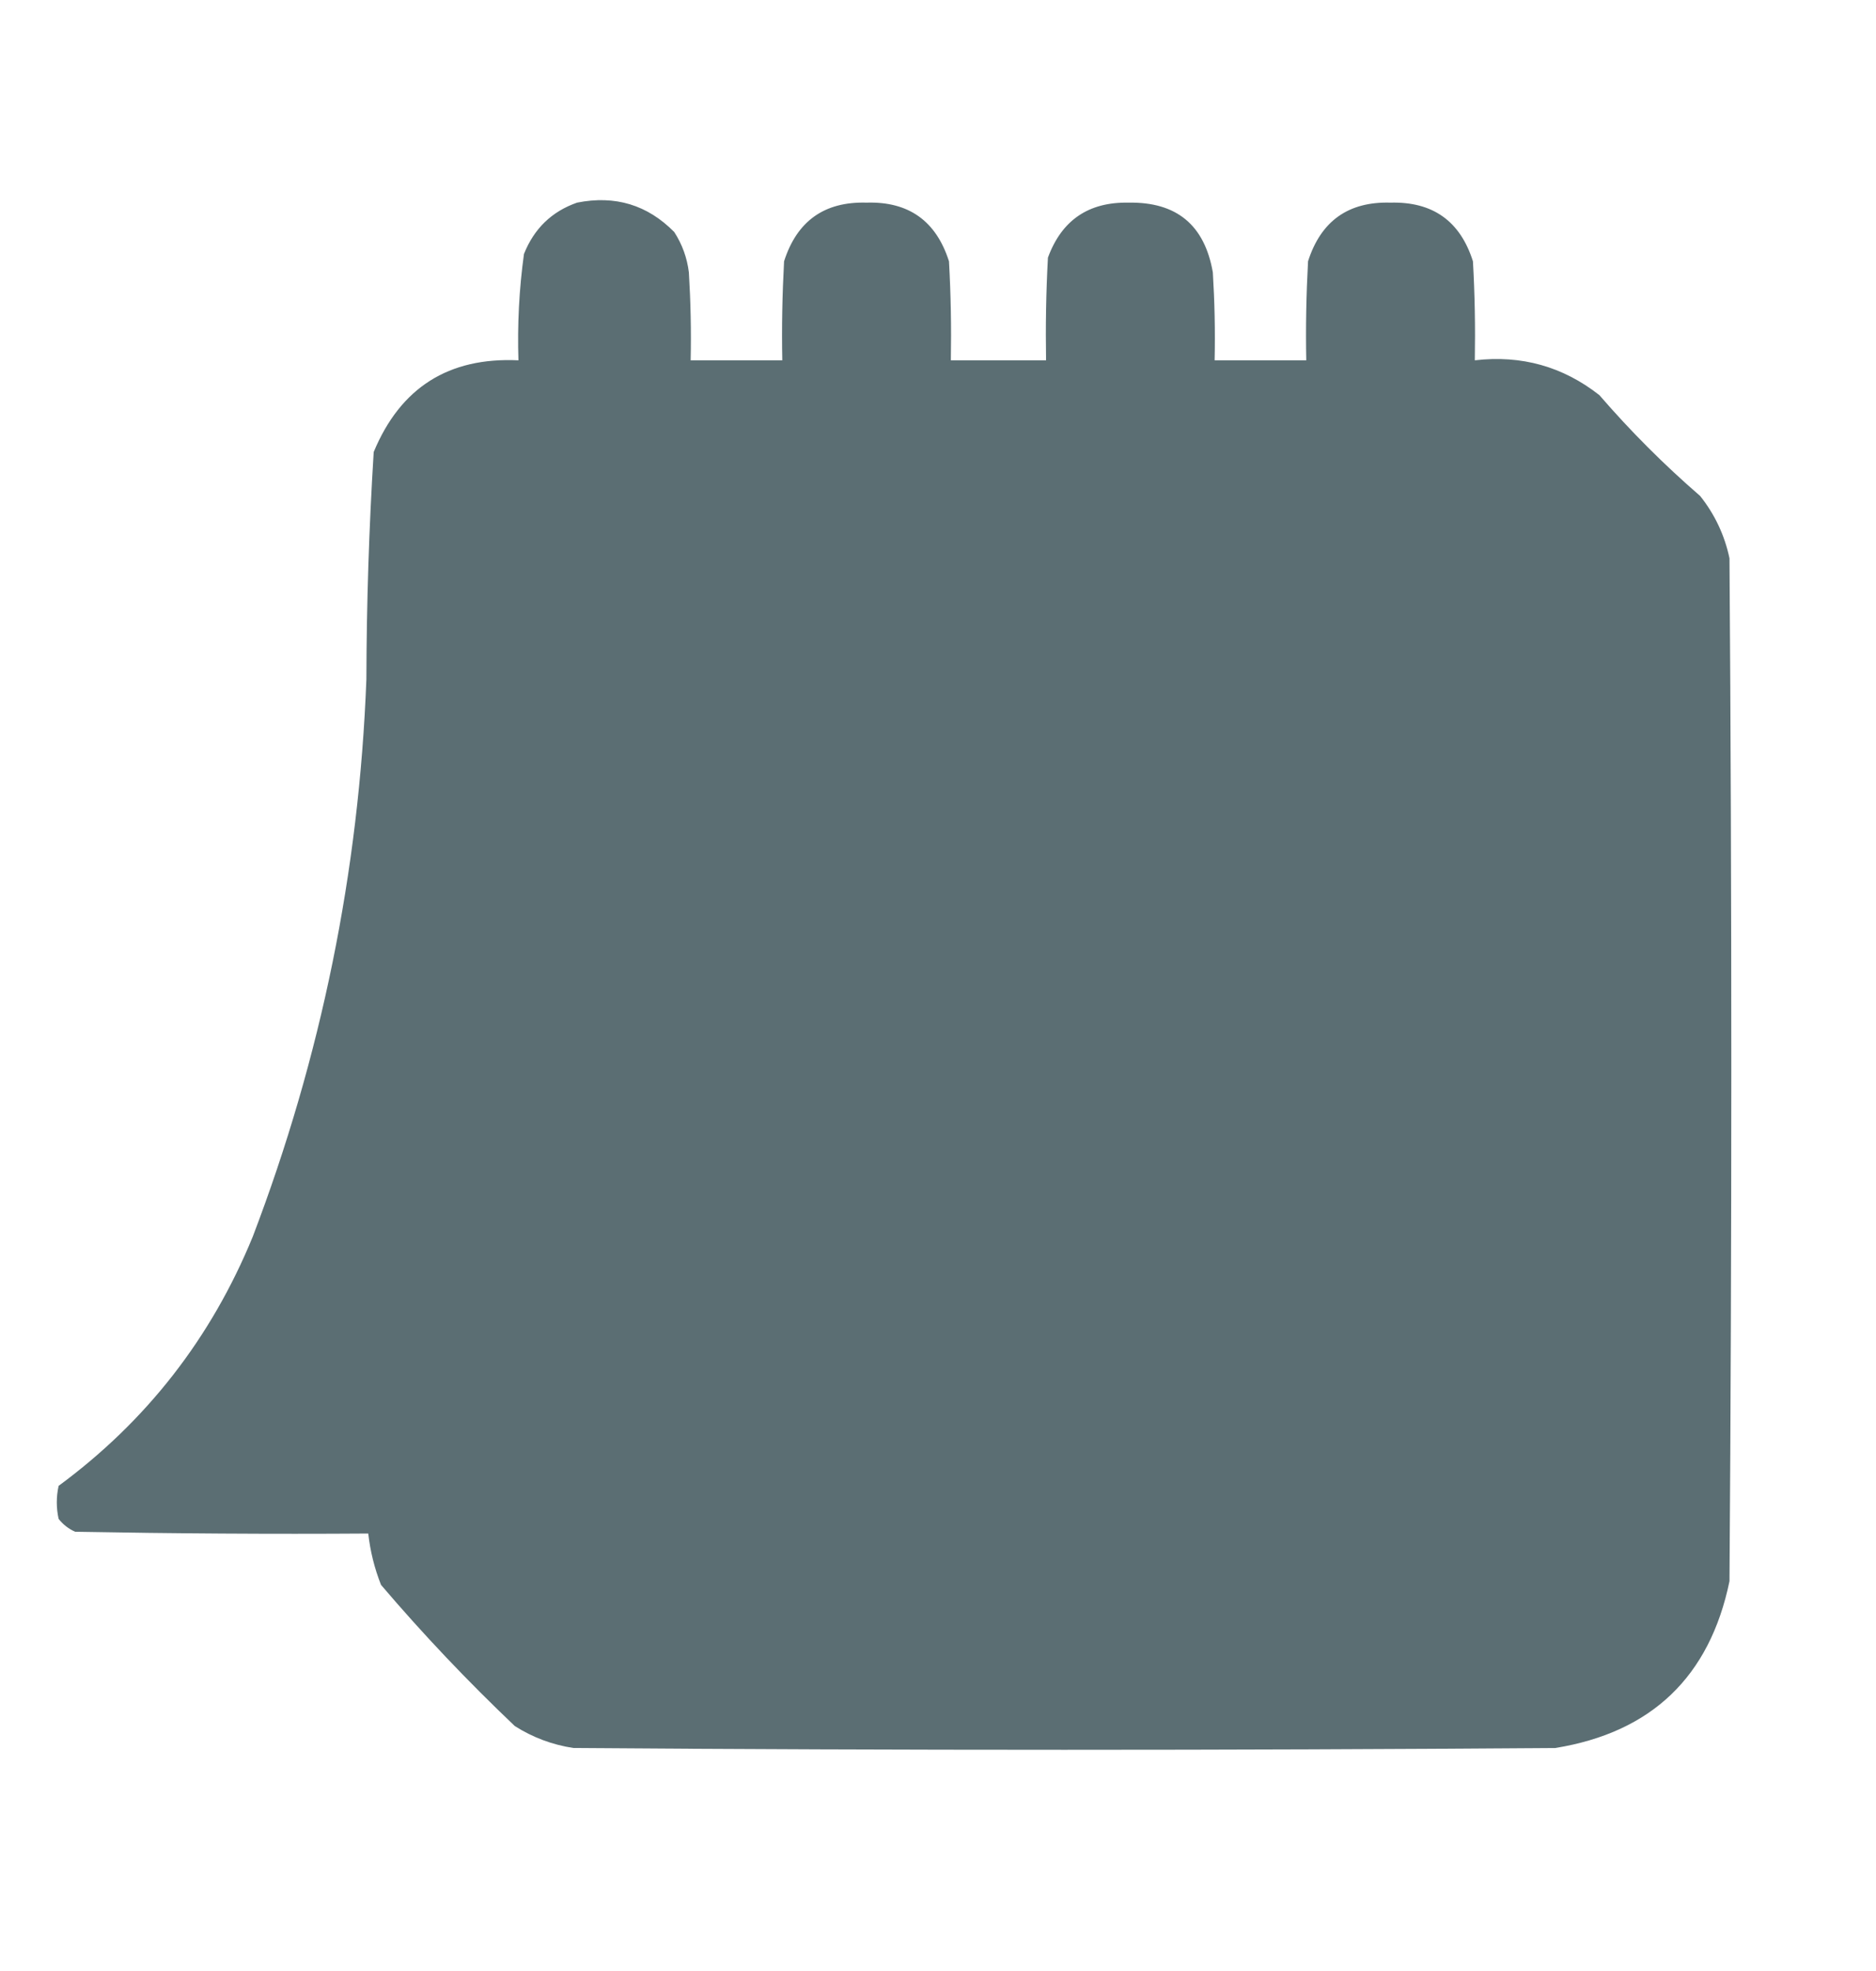 <svg width="20" height="21" viewBox="0 0 20 21" fill="none" xmlns="http://www.w3.org/2000/svg">
<path opacity="0.941" fillRule="evenodd" clipRule="evenodd" d="M6.152 2.159C6.558 2.078 6.903 2.183 7.188 2.472C7.273 2.603 7.325 2.747 7.344 2.902C7.363 3.214 7.37 3.526 7.363 3.839C7.689 3.839 8.014 3.839 8.34 3.839C8.333 3.487 8.34 3.136 8.359 2.784C8.496 2.355 8.789 2.146 9.238 2.159C9.687 2.145 9.98 2.354 10.117 2.784C10.137 3.136 10.143 3.487 10.137 3.839C10.475 3.839 10.814 3.839 11.152 3.839C11.146 3.474 11.152 3.11 11.172 2.745C11.318 2.347 11.604 2.151 12.031 2.159C12.543 2.15 12.842 2.397 12.93 2.902C12.949 3.214 12.956 3.526 12.949 3.839C13.275 3.839 13.6 3.839 13.926 3.839C13.919 3.487 13.926 3.136 13.945 2.784C14.082 2.355 14.375 2.146 14.824 2.159C15.274 2.147 15.567 2.355 15.703 2.784C15.723 3.136 15.729 3.487 15.723 3.839C16.22 3.781 16.662 3.905 17.051 4.21C17.383 4.594 17.741 4.952 18.125 5.284C18.281 5.48 18.386 5.702 18.438 5.948C18.464 9.581 18.464 13.214 18.438 16.847C18.227 17.865 17.608 18.457 16.582 18.624C13.092 18.65 9.603 18.65 6.113 18.624C5.889 18.59 5.68 18.512 5.488 18.39C4.986 17.913 4.51 17.412 4.062 16.886C3.992 16.709 3.947 16.527 3.926 16.339C2.884 16.346 1.842 16.339 0.801 16.32C0.731 16.289 0.672 16.243 0.625 16.183C0.599 16.066 0.599 15.948 0.625 15.831C1.561 15.142 2.252 14.256 2.695 13.175C3.424 11.264 3.828 9.285 3.906 7.238C3.908 6.428 3.934 5.621 3.984 4.816C4.269 4.13 4.783 3.804 5.527 3.839C5.515 3.46 5.534 3.082 5.586 2.706C5.694 2.435 5.883 2.253 6.152 2.159ZM6.309 2.823C6.401 2.817 6.492 2.824 6.582 2.843C6.629 2.878 6.662 2.924 6.68 2.98C6.706 3.696 6.706 4.412 6.68 5.128C6.577 5.289 6.44 5.322 6.27 5.226C6.245 5.197 6.226 5.164 6.211 5.128C6.185 4.412 6.185 3.696 6.211 2.98C6.237 2.922 6.269 2.87 6.309 2.823ZM9.082 2.823C9.219 2.804 9.343 2.83 9.453 2.902C9.479 3.657 9.479 4.412 9.453 5.167C9.31 5.323 9.167 5.323 9.023 5.167C8.997 4.412 8.997 3.657 9.023 2.902C9.051 2.88 9.071 2.854 9.082 2.823ZM11.895 2.823C11.987 2.817 12.078 2.824 12.168 2.843C12.215 2.878 12.248 2.924 12.266 2.98C12.292 3.696 12.292 4.412 12.266 5.128C12.163 5.289 12.026 5.322 11.855 5.226C11.829 5.184 11.809 5.139 11.797 5.089C11.771 4.399 11.771 3.709 11.797 3.019C11.811 2.943 11.844 2.877 11.895 2.823ZM14.668 2.823C14.805 2.804 14.929 2.83 15.039 2.902C15.065 3.657 15.065 4.412 15.039 5.167C14.896 5.323 14.753 5.323 14.609 5.167C14.583 4.425 14.583 3.683 14.609 2.941C14.629 2.901 14.649 2.862 14.668 2.823ZM5.176 4.503C5.293 4.503 5.41 4.503 5.527 4.503C5.521 4.725 5.527 4.946 5.547 5.167C5.64 5.664 5.94 5.925 6.445 5.948C6.934 5.928 7.234 5.681 7.344 5.206C7.363 4.972 7.37 4.738 7.363 4.503C7.689 4.503 8.014 4.503 8.34 4.503C8.333 4.764 8.34 5.024 8.359 5.284C8.496 5.708 8.789 5.929 9.238 5.948C9.689 5.929 9.982 5.708 10.117 5.284C10.137 5.024 10.143 4.764 10.137 4.503C10.475 4.503 10.814 4.503 11.152 4.503C11.146 4.79 11.152 5.076 11.172 5.363C11.46 5.908 11.896 6.07 12.48 5.851C12.732 5.706 12.882 5.491 12.93 5.206C12.949 4.972 12.956 4.738 12.949 4.503C13.275 4.503 13.6 4.503 13.926 4.503C13.919 4.764 13.926 5.024 13.945 5.284C14.081 5.708 14.374 5.929 14.824 5.948C15.275 5.929 15.568 5.707 15.703 5.284C15.723 5.024 15.729 4.764 15.723 4.503C16.333 4.407 16.704 4.654 16.836 5.245C16.855 5.701 16.862 6.157 16.855 6.613C12.767 6.613 8.678 6.613 4.59 6.613C4.583 6.105 4.59 5.597 4.609 5.089C4.701 4.796 4.89 4.6 5.176 4.503ZM17.52 5.675C17.652 5.771 17.737 5.901 17.773 6.066C17.799 9.633 17.799 13.201 17.773 16.769C17.602 17.435 17.179 17.832 16.504 17.96C13.066 17.986 9.629 17.986 6.191 17.96C6.007 17.919 5.85 17.828 5.723 17.687C9.264 17.674 12.806 17.661 16.348 17.648C17.036 17.48 17.42 17.044 17.5 16.339C17.52 12.784 17.526 9.23 17.52 5.675ZM4.59 7.277C8.665 7.277 12.741 7.277 16.816 7.277C16.745 9.267 16.361 11.194 15.664 13.058C15.27 14.102 14.639 14.968 13.77 15.655C9.811 15.682 5.853 15.682 1.895 15.655C2.515 14.968 3.003 14.194 3.359 13.331C3.831 12.147 4.157 10.923 4.336 9.659C4.451 8.866 4.536 8.072 4.59 7.277ZM16.816 11.691C16.862 13.221 16.868 14.757 16.836 16.3C16.776 16.633 16.587 16.861 16.27 16.984C12.572 17.01 8.874 17.01 5.176 16.984C4.868 16.891 4.673 16.689 4.59 16.378C7.715 16.346 10.84 16.326 13.965 16.32C14.637 15.869 15.191 15.302 15.625 14.62C16.171 13.705 16.568 12.729 16.816 11.691Z" fill="#51656A"/>
</svg>
